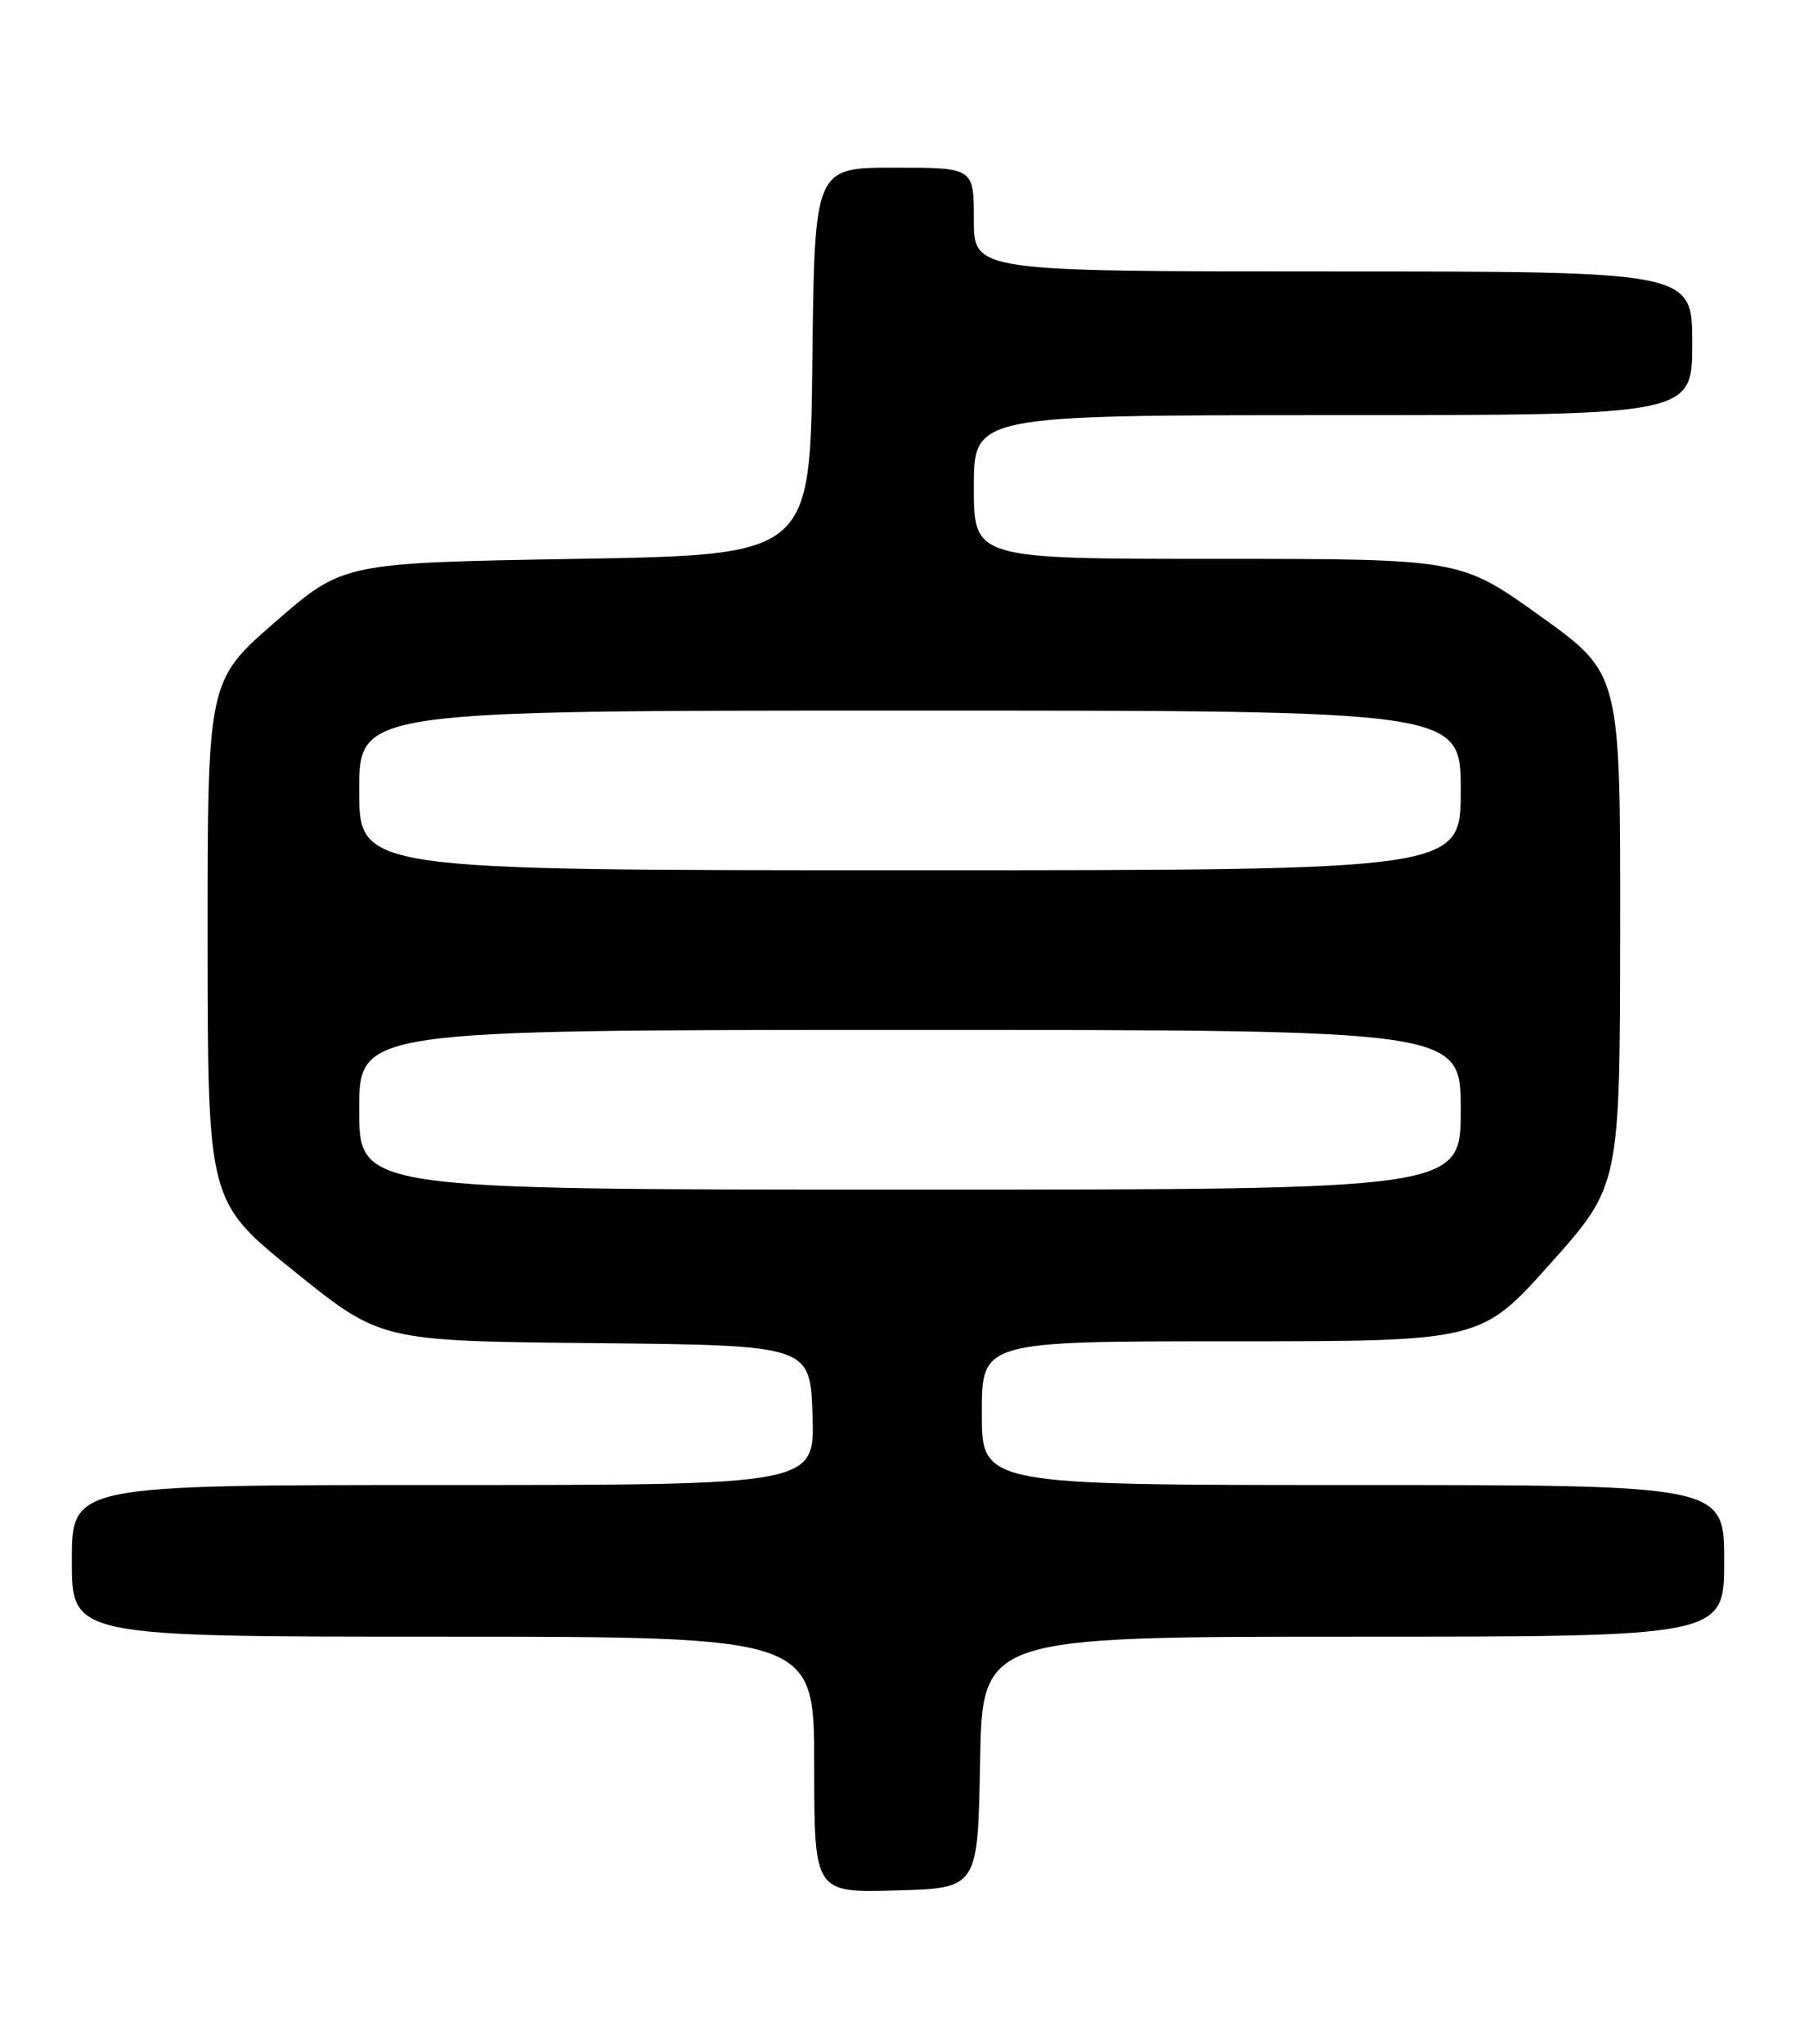 <?xml version="1.0" encoding="UTF-8" standalone="no"?>
<!DOCTYPE svg PUBLIC "-//W3C//DTD SVG 1.1//EN" "http://www.w3.org/Graphics/SVG/1.1/DTD/svg11.dtd" >
<svg xmlns="http://www.w3.org/2000/svg" xmlns:xlink="http://www.w3.org/1999/xlink" version="1.1" viewBox="0 0 226 256">
 <g >
 <path fill="currentColor"
d=" M 122.78 220.75 C 123.05 205.00 123.05 205.00 169.53 205.00 C 216.00 205.00 216.00 205.00 216.00 195.50 C 216.00 186.00 216.00 186.00 169.50 186.00 C 123.00 186.00 123.00 186.00 123.00 177.00 C 123.00 168.00 123.00 168.00 154.27 168.00 C 185.53 168.00 185.53 168.00 194.24 158.25 C 202.94 148.50 202.94 148.50 202.97 116.43 C 203.00 84.36 203.00 84.36 192.98 77.18 C 182.96 70.00 182.96 70.00 152.48 70.00 C 122.00 70.00 122.00 70.00 122.00 61.00 C 122.00 52.00 122.00 52.00 167.00 52.00 C 212.00 52.00 212.00 52.00 212.00 43.00 C 212.00 34.00 212.00 34.00 167.00 34.00 C 122.00 34.00 122.00 34.00 122.00 27.50 C 122.00 21.00 122.00 21.00 112.02 21.00 C 102.04 21.00 102.04 21.00 101.77 45.25 C 101.50 69.50 101.50 69.50 72.24 70.00 C 42.98 70.50 42.98 70.50 34.49 77.89 C 26.00 85.28 26.00 85.28 26.01 117.89 C 26.03 150.50 26.03 150.50 36.86 159.23 C 47.69 167.97 47.69 167.97 74.60 168.23 C 101.50 168.50 101.50 168.50 101.79 177.25 C 102.08 186.00 102.08 186.00 55.54 186.00 C 9.00 186.00 9.00 186.00 9.00 195.50 C 9.00 205.00 9.00 205.00 55.50 205.00 C 102.00 205.00 102.00 205.00 102.00 221.03 C 102.00 237.07 102.00 237.07 112.25 236.78 C 122.50 236.50 122.50 236.50 122.78 220.75 Z  M 45.00 139.00 C 45.00 129.00 45.00 129.00 114.00 129.00 C 183.00 129.00 183.00 129.00 183.00 139.00 C 183.00 149.00 183.00 149.00 114.00 149.00 C 45.00 149.00 45.00 149.00 45.00 139.00 Z  M 45.00 99.00 C 45.00 89.00 45.00 89.00 114.00 89.00 C 183.00 89.00 183.00 89.00 183.00 99.00 C 183.00 109.00 183.00 109.00 114.00 109.00 C 45.00 109.00 45.00 109.00 45.00 99.00 Z "/>
</g>
</svg>